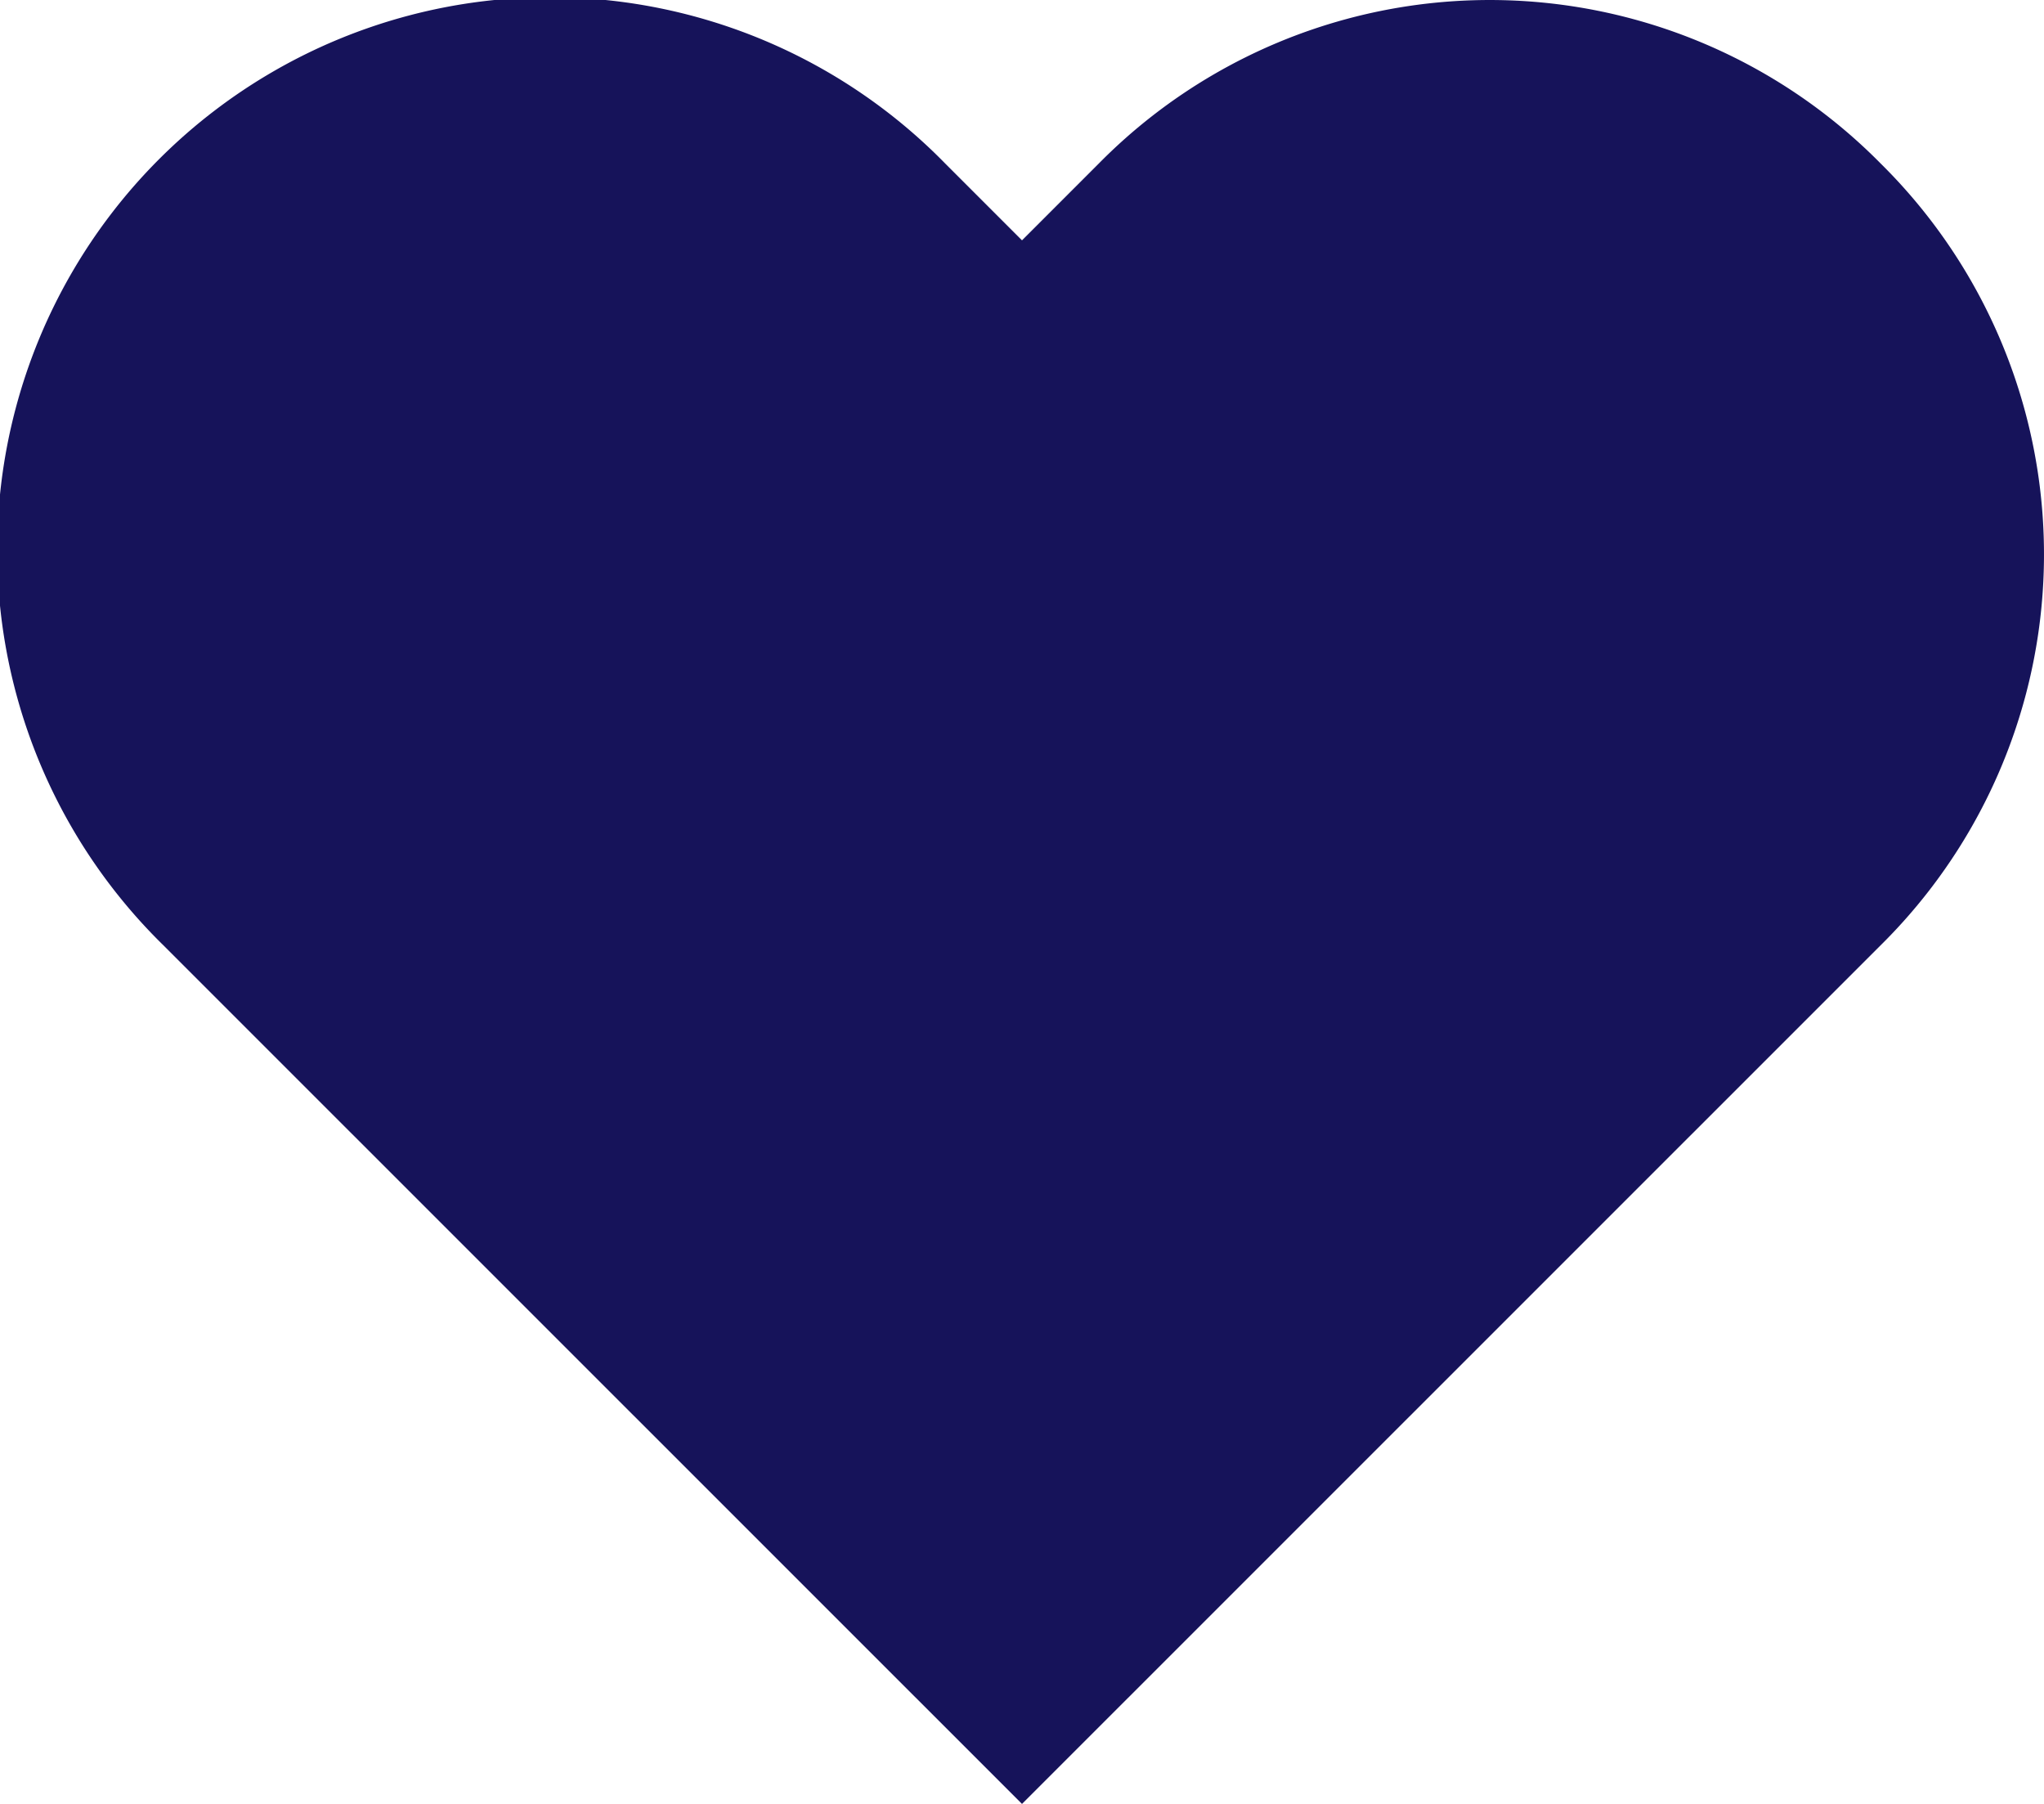<svg xmlns="http://www.w3.org/2000/svg" width="25.018" height="22.077" viewBox="0 0 25.018 22.077">
  <g id="Group_23024" data-name="Group 23024" transform="translate(0 0)">
    <path id="Heart" d="M23.043,2.025a6.722,6.722,0,0,0-9.568,0l-.941.941-.941-.941a6.766,6.766,0,1,0-9.568,9.568L12.534,22.1,23.043,11.593a6.722,6.722,0,0,0,0-9.568" transform="translate(-0.025 -0.025)" fill="#16135a" fill-rule="evenodd"/>
  </g>
</svg>
